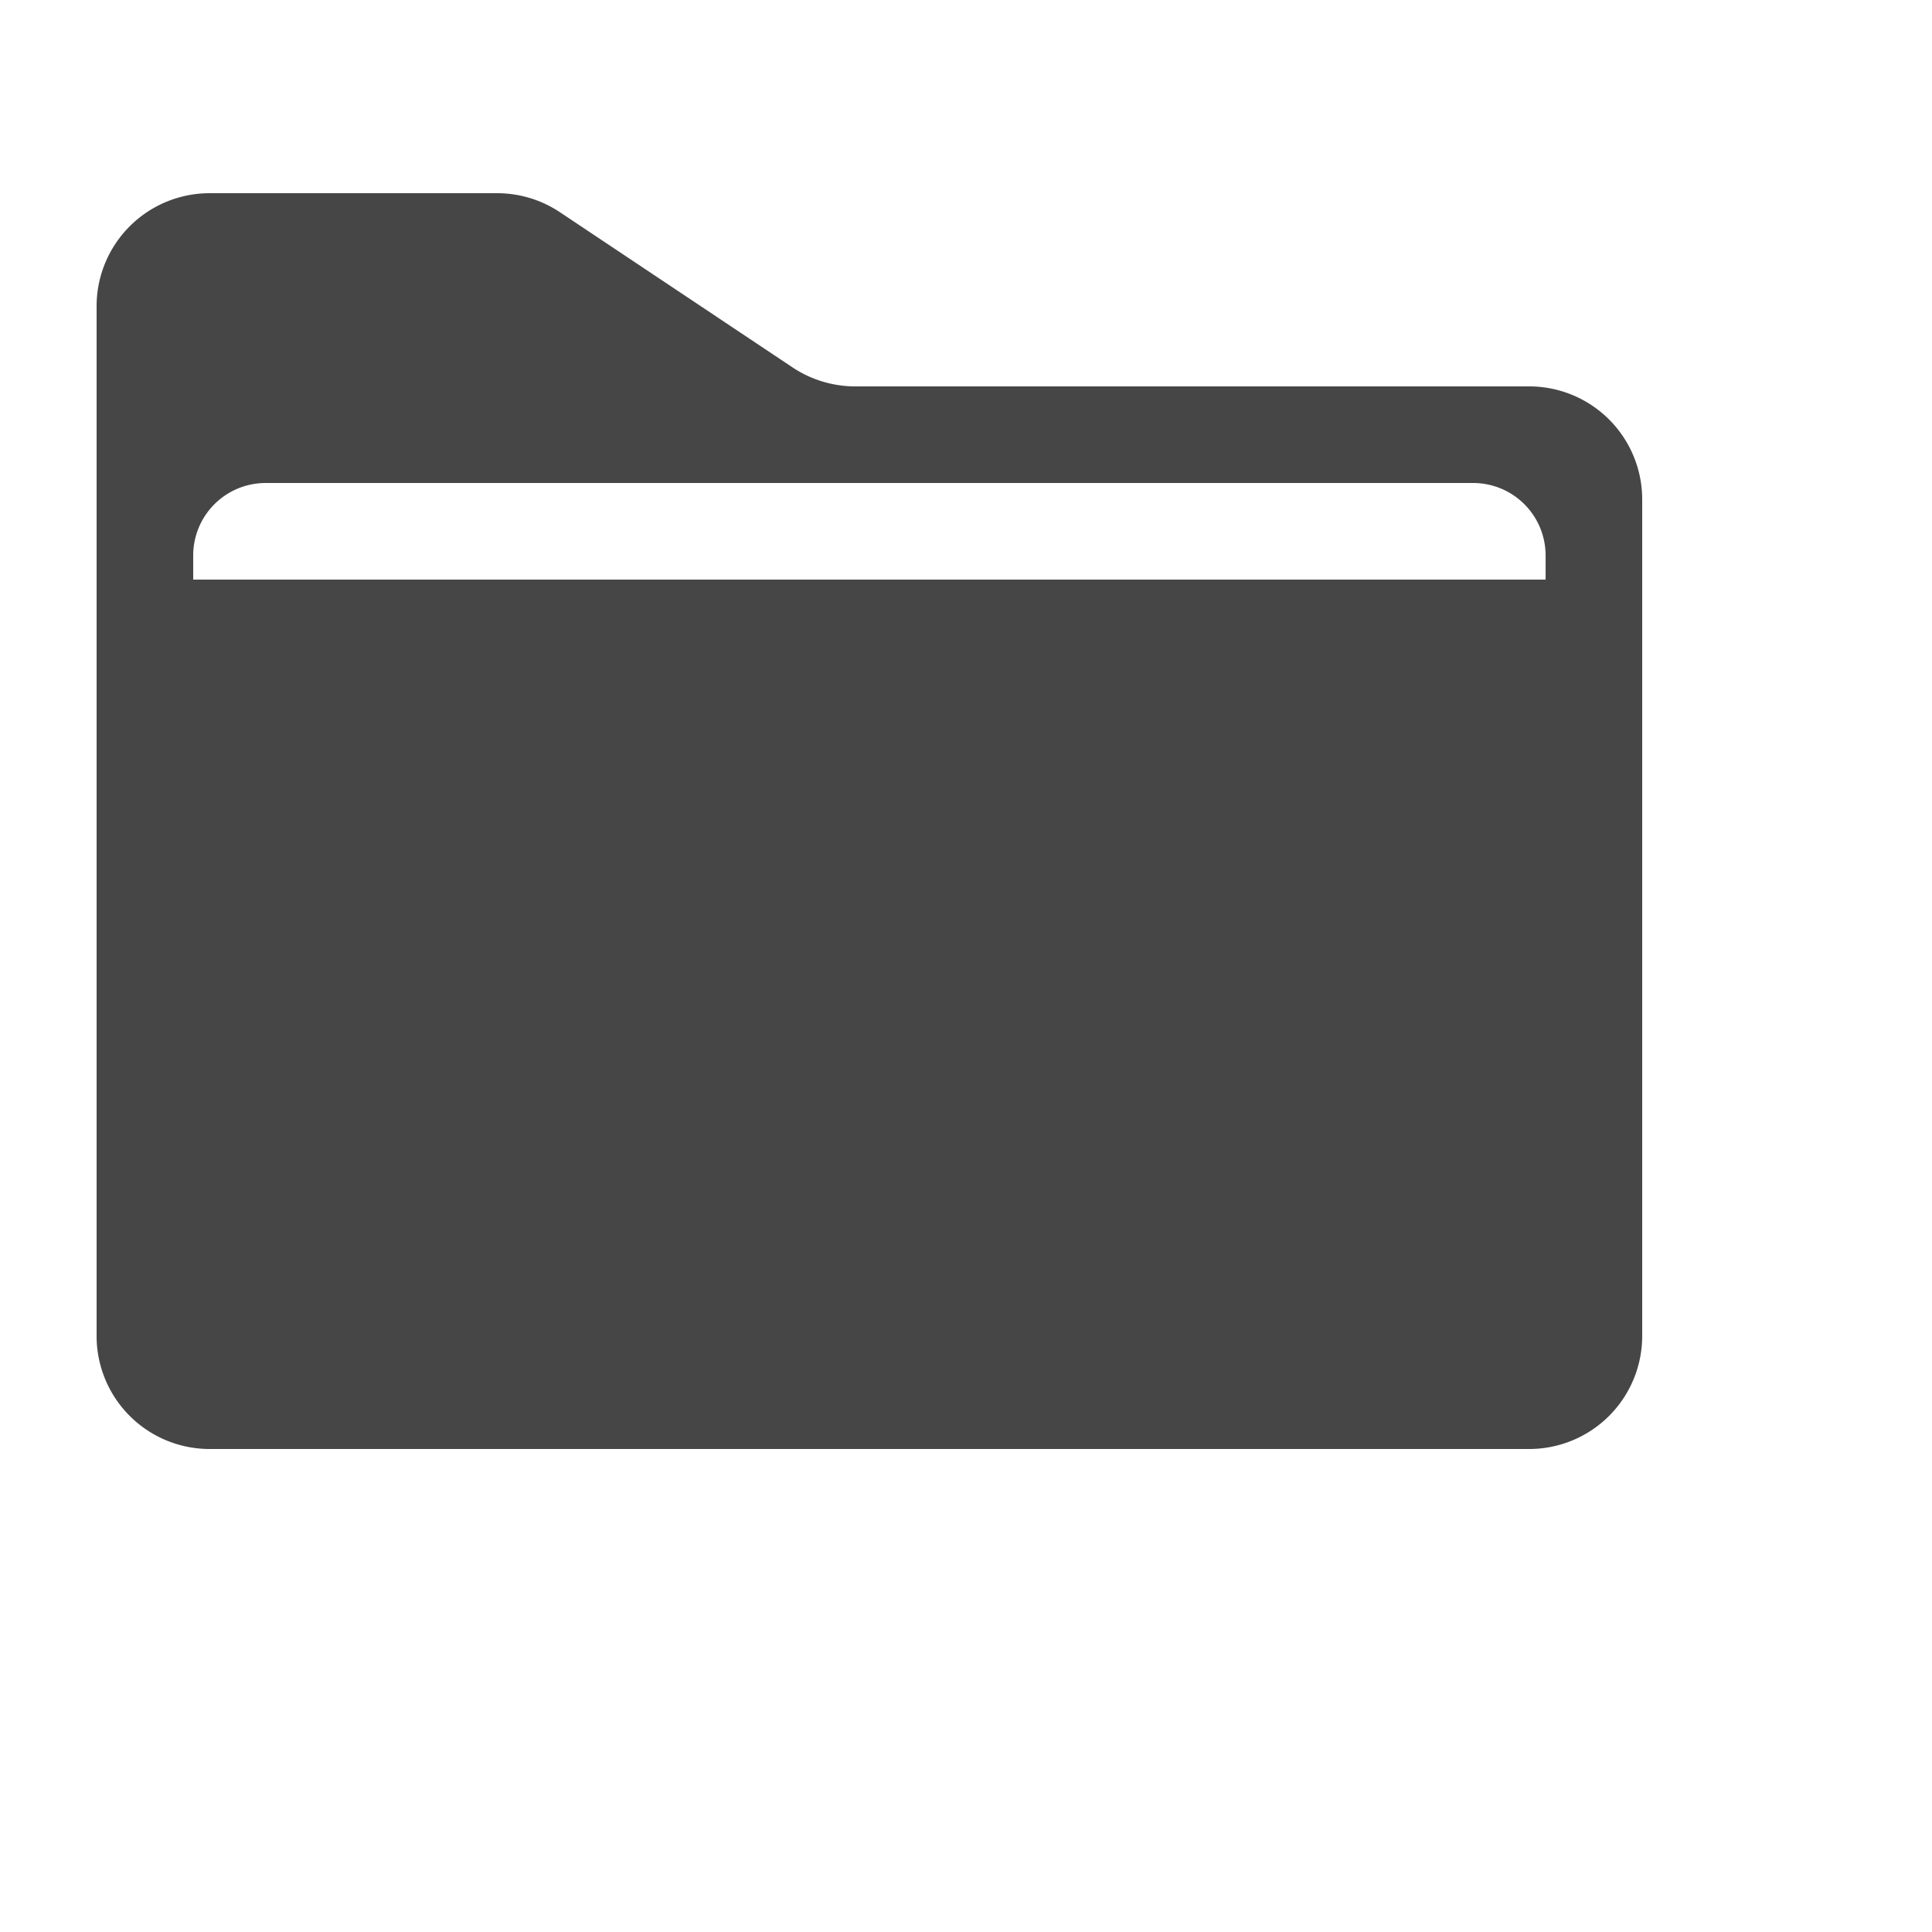<svg xmlns="http://www.w3.org/2000/svg" height="120" viewBox="0 0 20 20" width="120">
  <defs>
    <style>
      .fill {
        fill: #464646;
      }
    </style>
  </defs>
  <title>S AppleFiles 18 N</title>
  <rect id="Canvas" fill="#ff13dc" opacity="0" width="120" height="120" /><path class="fill" d="M15.83,4H8.854a1.173,1.173,0,0,1-.65-.197L5.795,2.196A1.171,1.171,0,0,0,5.146,2H2.17A1.17,1.17,0,0,0,1,3.17V13.83A1.17,1.17,0,0,0,2.17,15H15.83A1.17,1.17,0,0,0,17,13.83V5.17A1.17,1.17,0,0,0,15.83,4ZM2,5.75A.75.75,0,0,1,2.75,5h12.5a.75.75,0,0,1,.75.75V6H2Z" />
</svg>